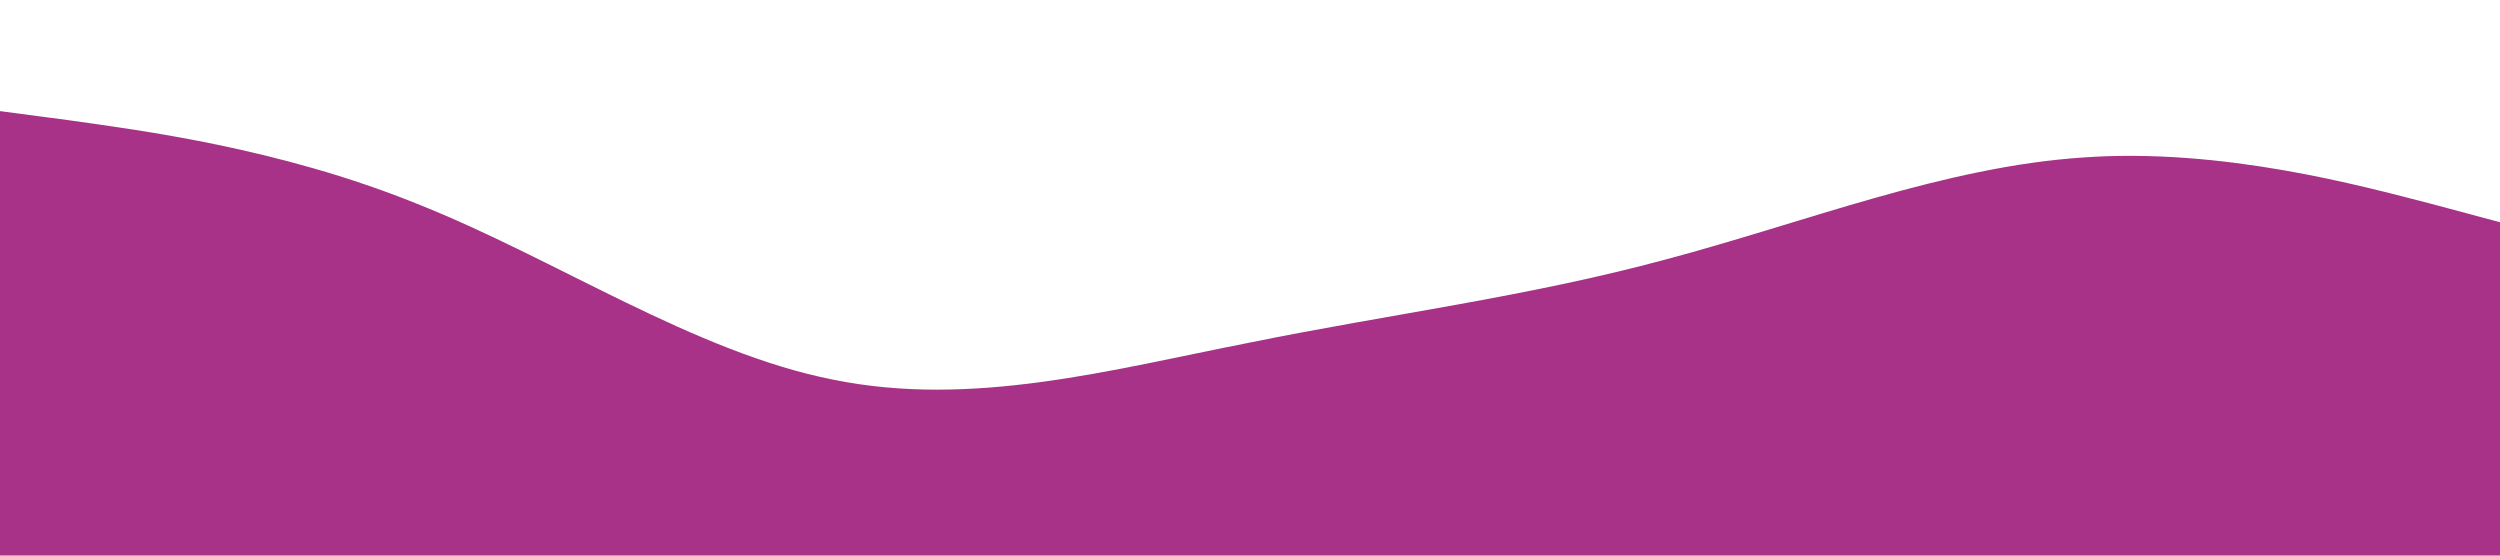 <?xml version="1.0" standalone="no"?><svg xmlns="http://www.w3.org/2000/svg" viewBox="0 0 1440 320"><path fill="#a73288" fill-opacity="1" d="M0,64L40,69.3C80,75,160,85,240,117.3C320,149,400,203,480,218.7C560,235,640,213,720,197.3C800,181,880,171,960,149.3C1040,128,1120,96,1200,90.7C1280,85,1360,107,1400,117.3L1440,128L1440,320L1400,320C1360,320,1280,320,1200,320C1120,320,1040,320,960,320C880,320,800,320,720,320C640,320,560,320,480,320C400,320,320,320,240,320C160,320,80,320,40,320L0,320Z"></path></svg>